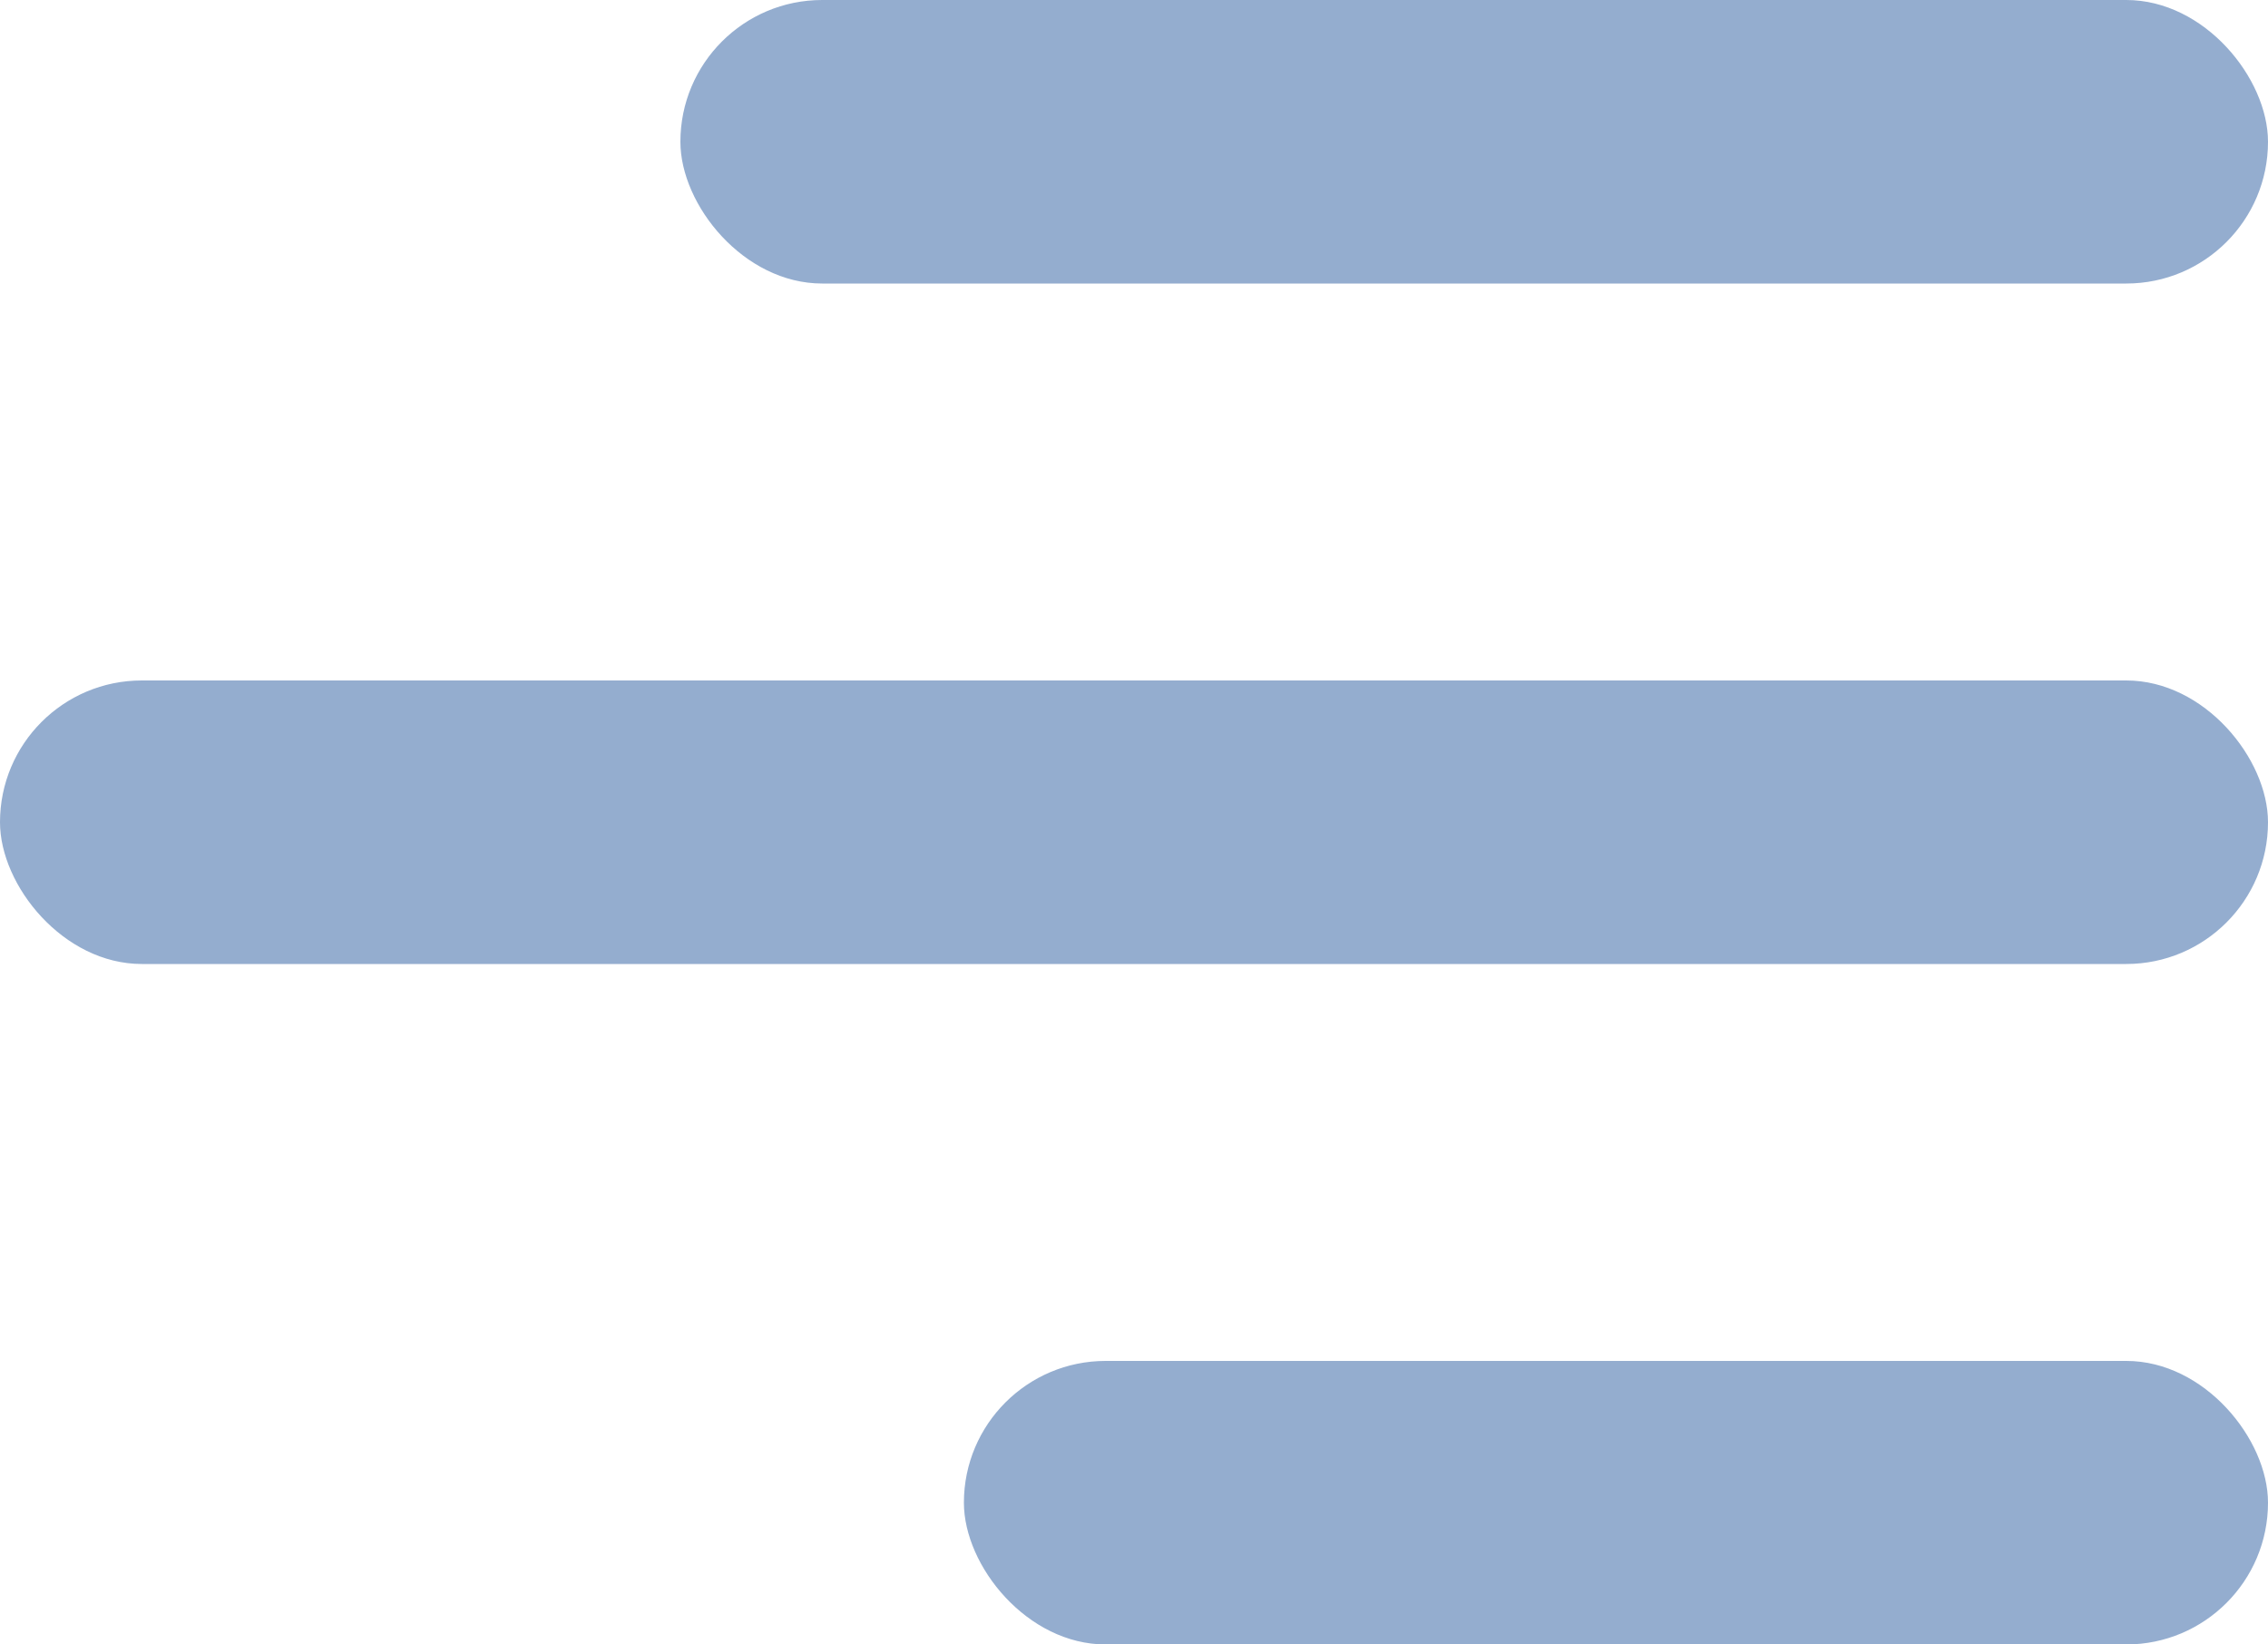 <svg xmlns="http://www.w3.org/2000/svg" width="40" height="29" viewBox="0 0 40 29" fill="none">
  <rect x="12" width="28" height="5" rx="2.5" fill="#94ADCF"/>
  <rect y="12" width="40" height="5" rx="2.5" fill="#94ADCF"/>
  <rect x="17" y="24" width="23" height="5" rx="2.5" fill="#94ADCF"/>
</svg>